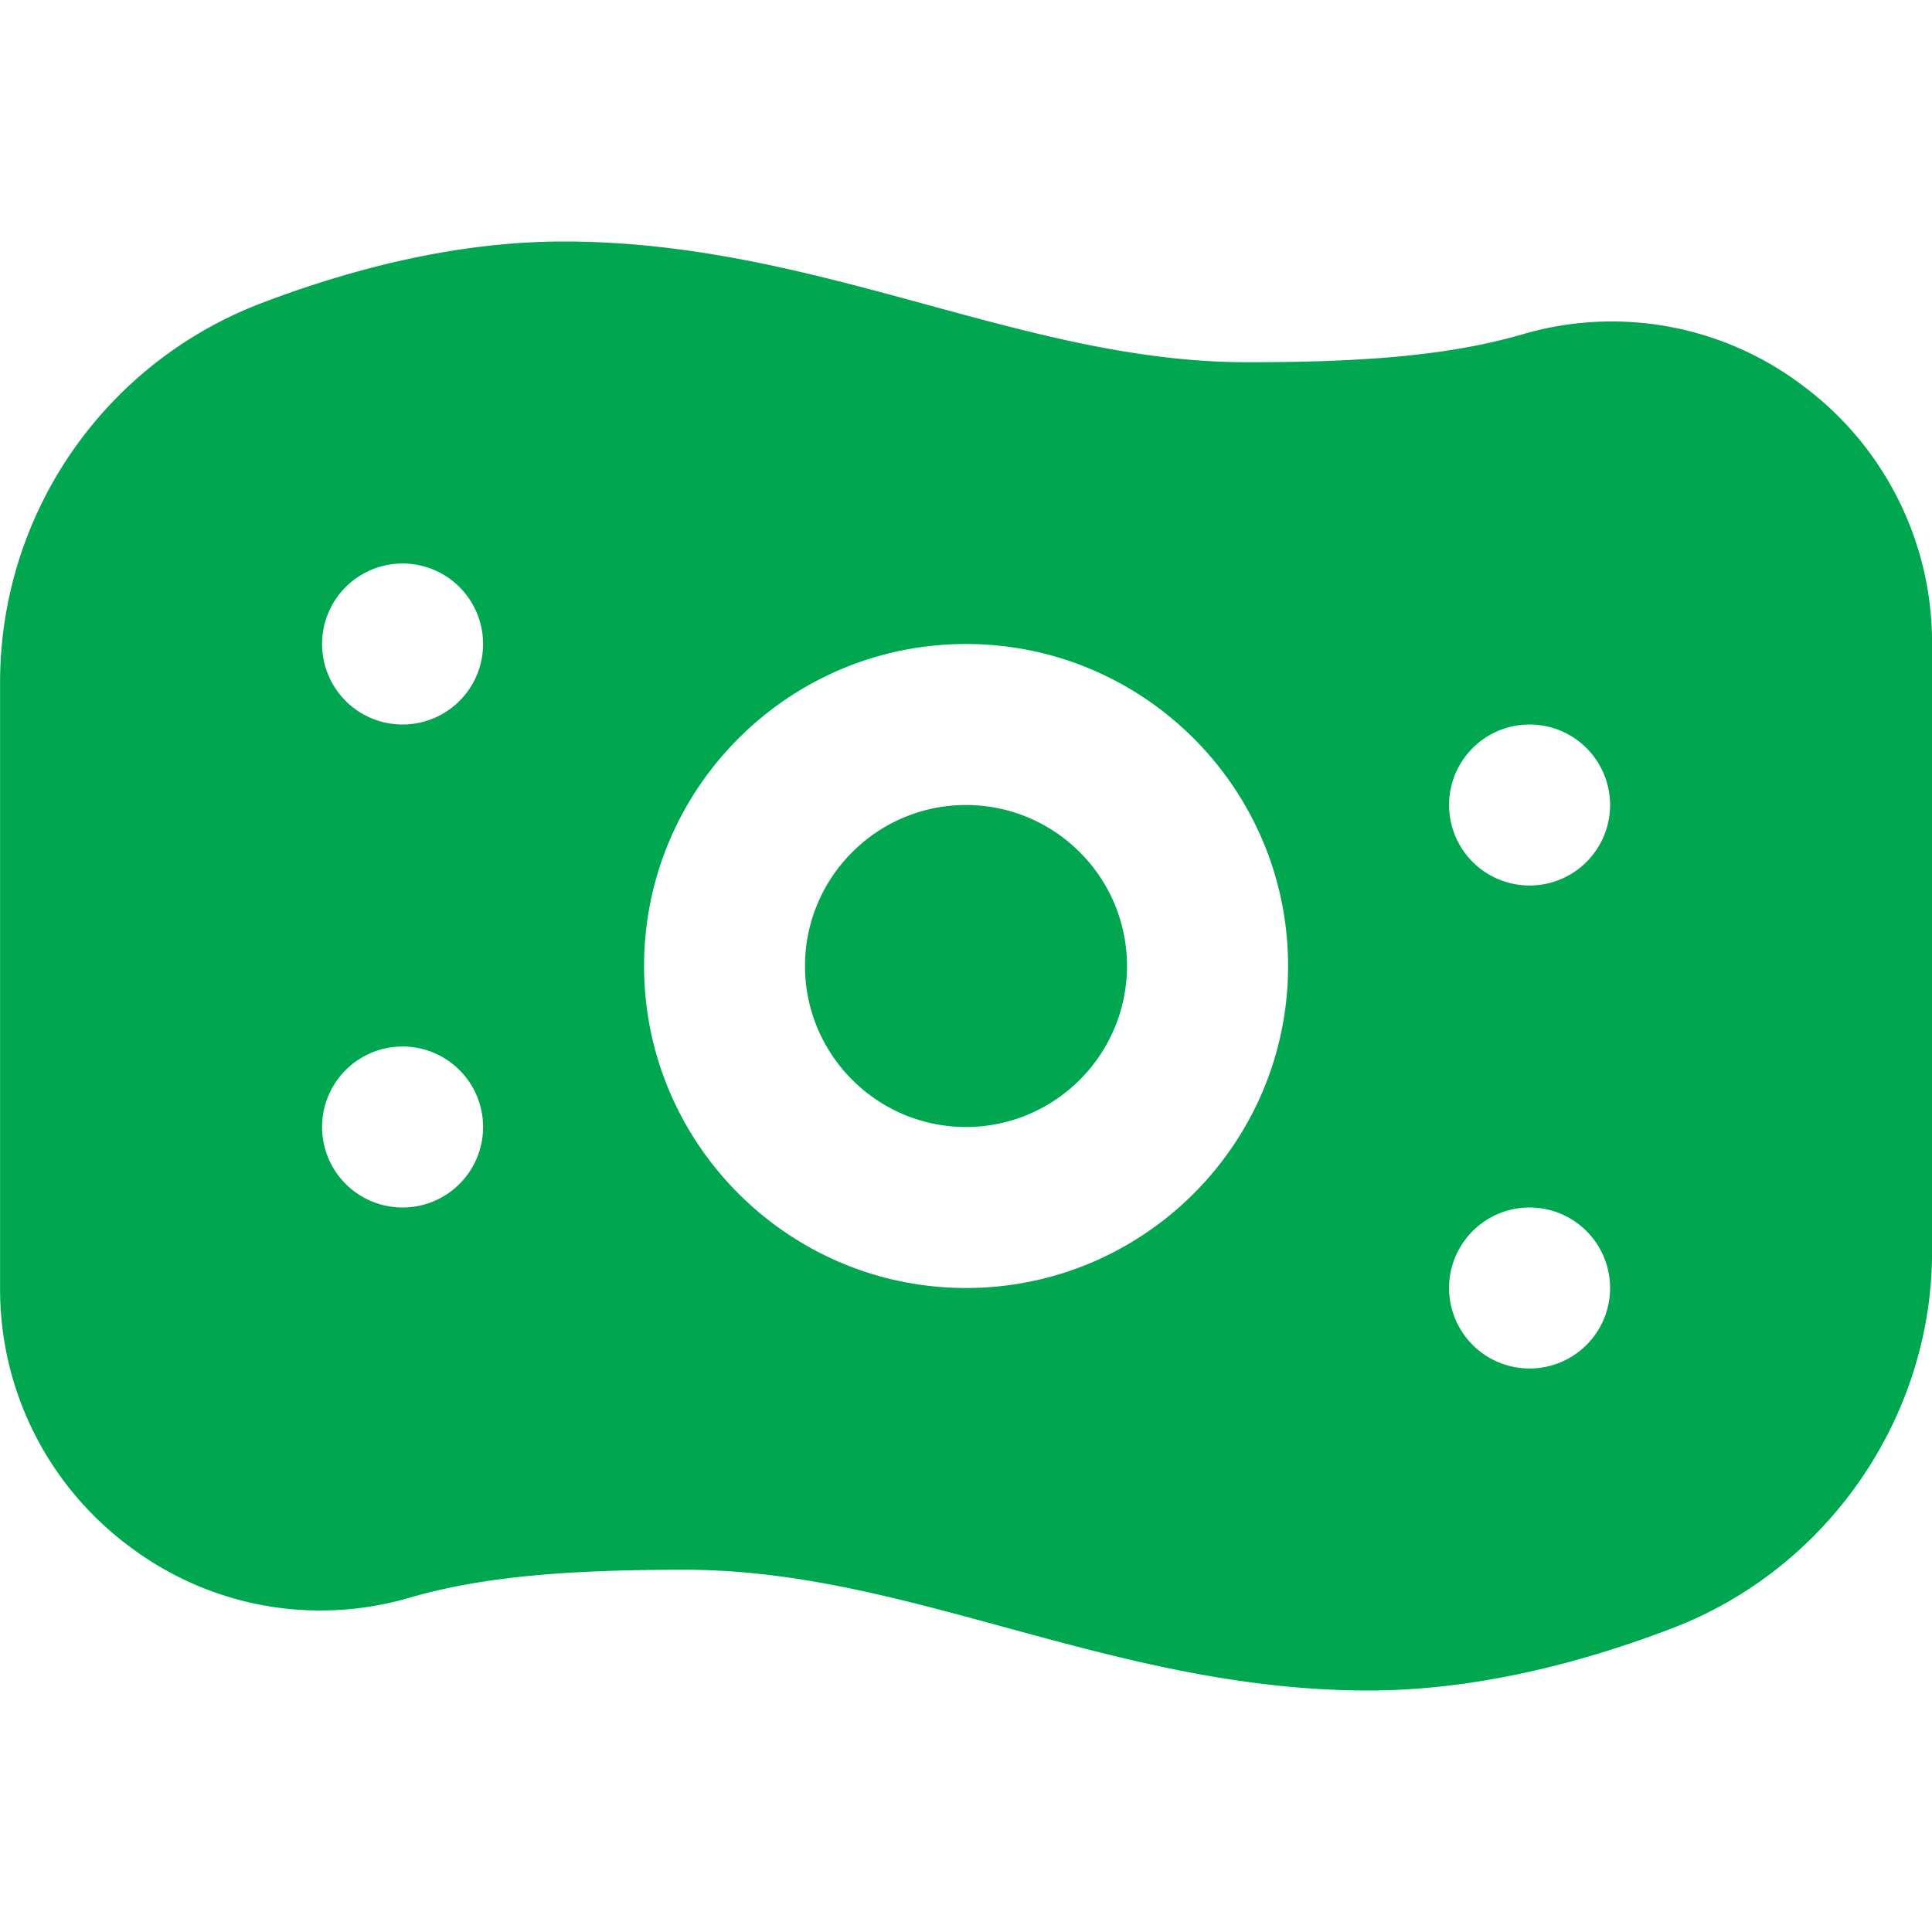 <svg xmlns="http://www.w3.org/2000/svg" version="1.1" xmlns:xlink="http://www.w3.org/1999/xlink" width="512" height="512" x="0" y="0" viewBox="0 0 24 24" style="enable-background:new 0 0 512 512" xml:space="preserve" class=""><g><path d="M14 12c0 1.103-.897 2-2 2s-2-.897-2-2 .897-2 2-2 2 .897 2 2Zm10.001 3.548c0 2.063-1.3 3.944-3.234 4.681-1.341.512-2.608.771-3.768.771-1.634 0-3.098-.399-4.513-.785-1.348-.368-2.62-.715-3.986-.715-1.571 0-2.562.101-3.419.349a3.932 3.932 0 0 1-3.48-.644A3.977 3.977 0 0 1 .001 16V8.452a5.04 5.04 0 0 1 3.233-4.681C4.575 3.259 5.843 3 7.002 3c1.634 0 3.097.399 4.513.785 1.348.368 2.62.715 3.986.715 1.57 0 2.562-.101 3.419-.349a3.932 3.932 0 0 1 3.481.644A3.977 3.977 0 0 1 24.001 8v7.548ZM6.001 14a1 1 0 1 0-2 0 1 1 0 0 0 2 0Zm0-6a1 1 0 1 0-2 0 1 1 0 0 0 2 0Zm10 4c0-2.206-1.794-4-4-4s-4 1.794-4 4 1.794 4 4 4 4-1.794 4-4Zm4 4a1 1 0 1 0-2 0 1 1 0 0 0 2 0Zm0-6a1 1 0 1 0-2 0 1 1 0 0 0 2 0Z" fill="#00a650" opacity="1" data-original="#000000" class=""></path></g></svg>